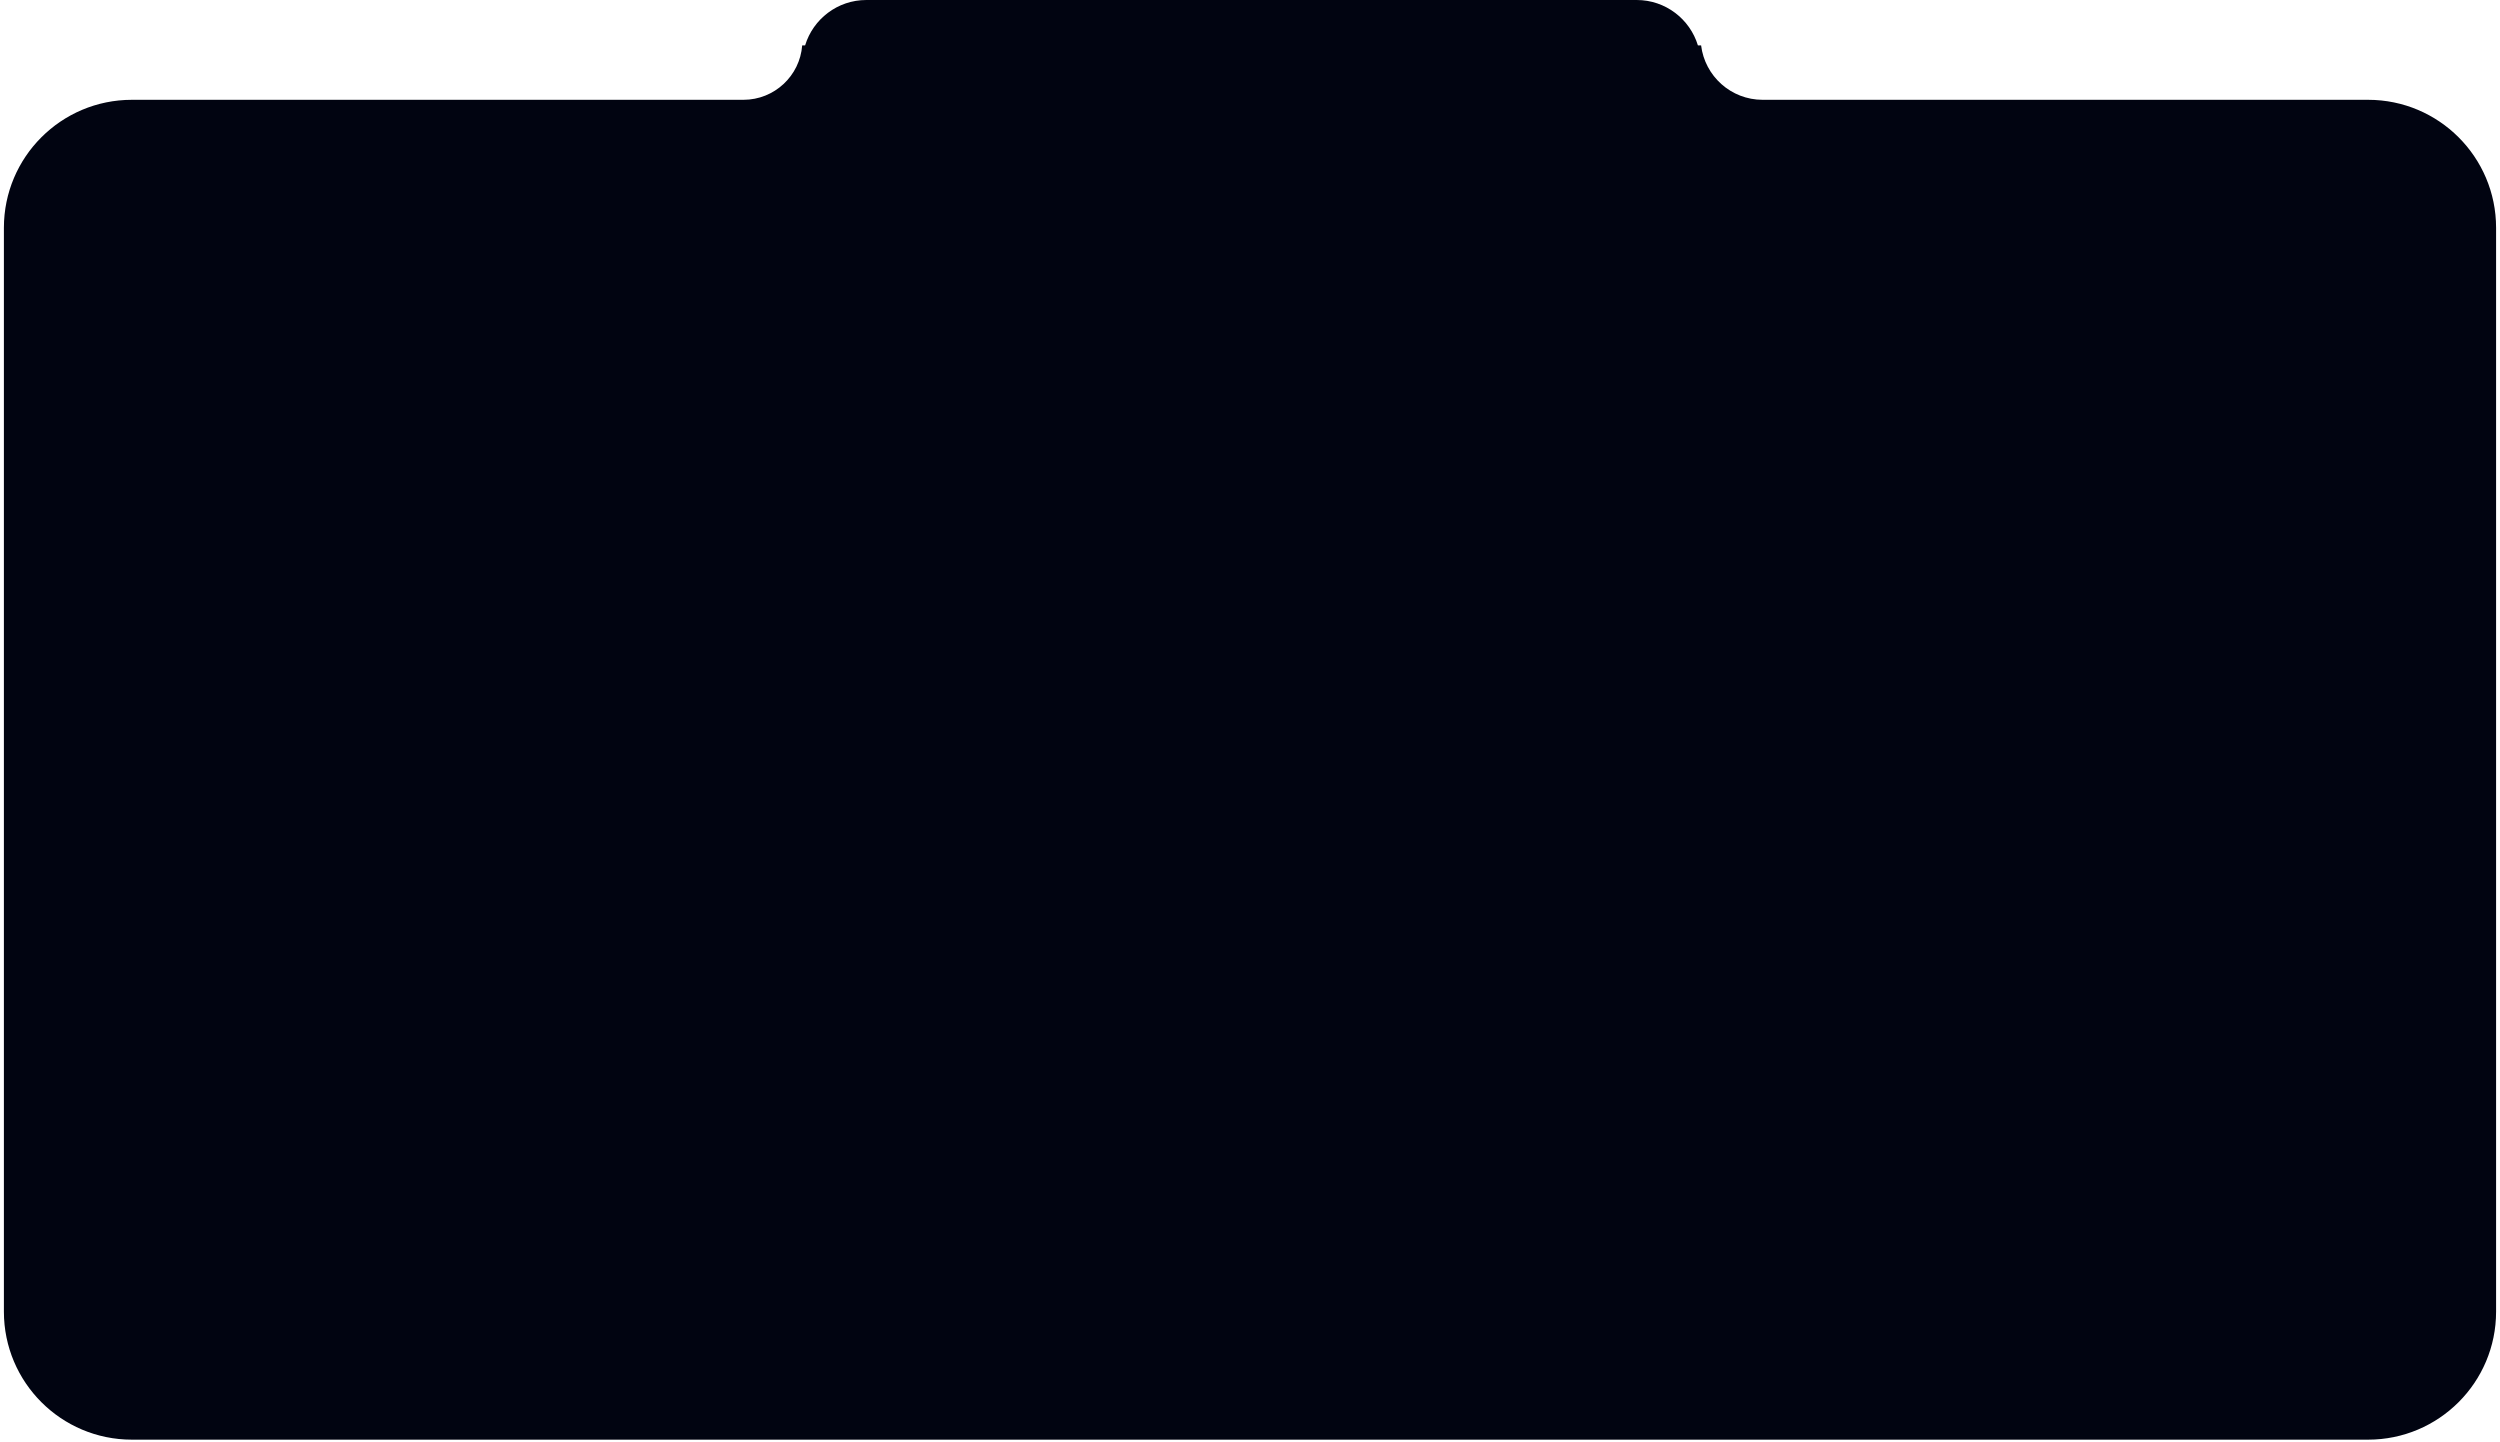 <svg width="586" height="338" viewBox="0 0 586 338" fill="none" xmlns="http://www.w3.org/2000/svg">
<path fill-rule="evenodd" clip-rule="evenodd" d="M47.202 23.395H30.914C14.345 23.395 0.914 36.826 0.914 53.395V307.456C0.914 324.025 14.345 337.456 30.914 337.456H555.083C571.651 337.456 585.083 324.025 585.083 307.456V53.395C585.083 36.826 571.651 23.395 555.083 23.395H538.75C538.716 23.395 538.682 23.395 538.647 23.395H413.164C405.738 23.395 399.612 17.825 398.738 10.634H397.986C396.116 4.479 390.397 0 383.631 0H203.075C196.309 0 190.59 4.479 188.72 10.634H188.035C187.492 17.772 181.528 23.395 174.25 23.395H47.35C47.3 23.395 47.251 23.395 47.202 23.395Z" fill="#010411"/>
</svg>
